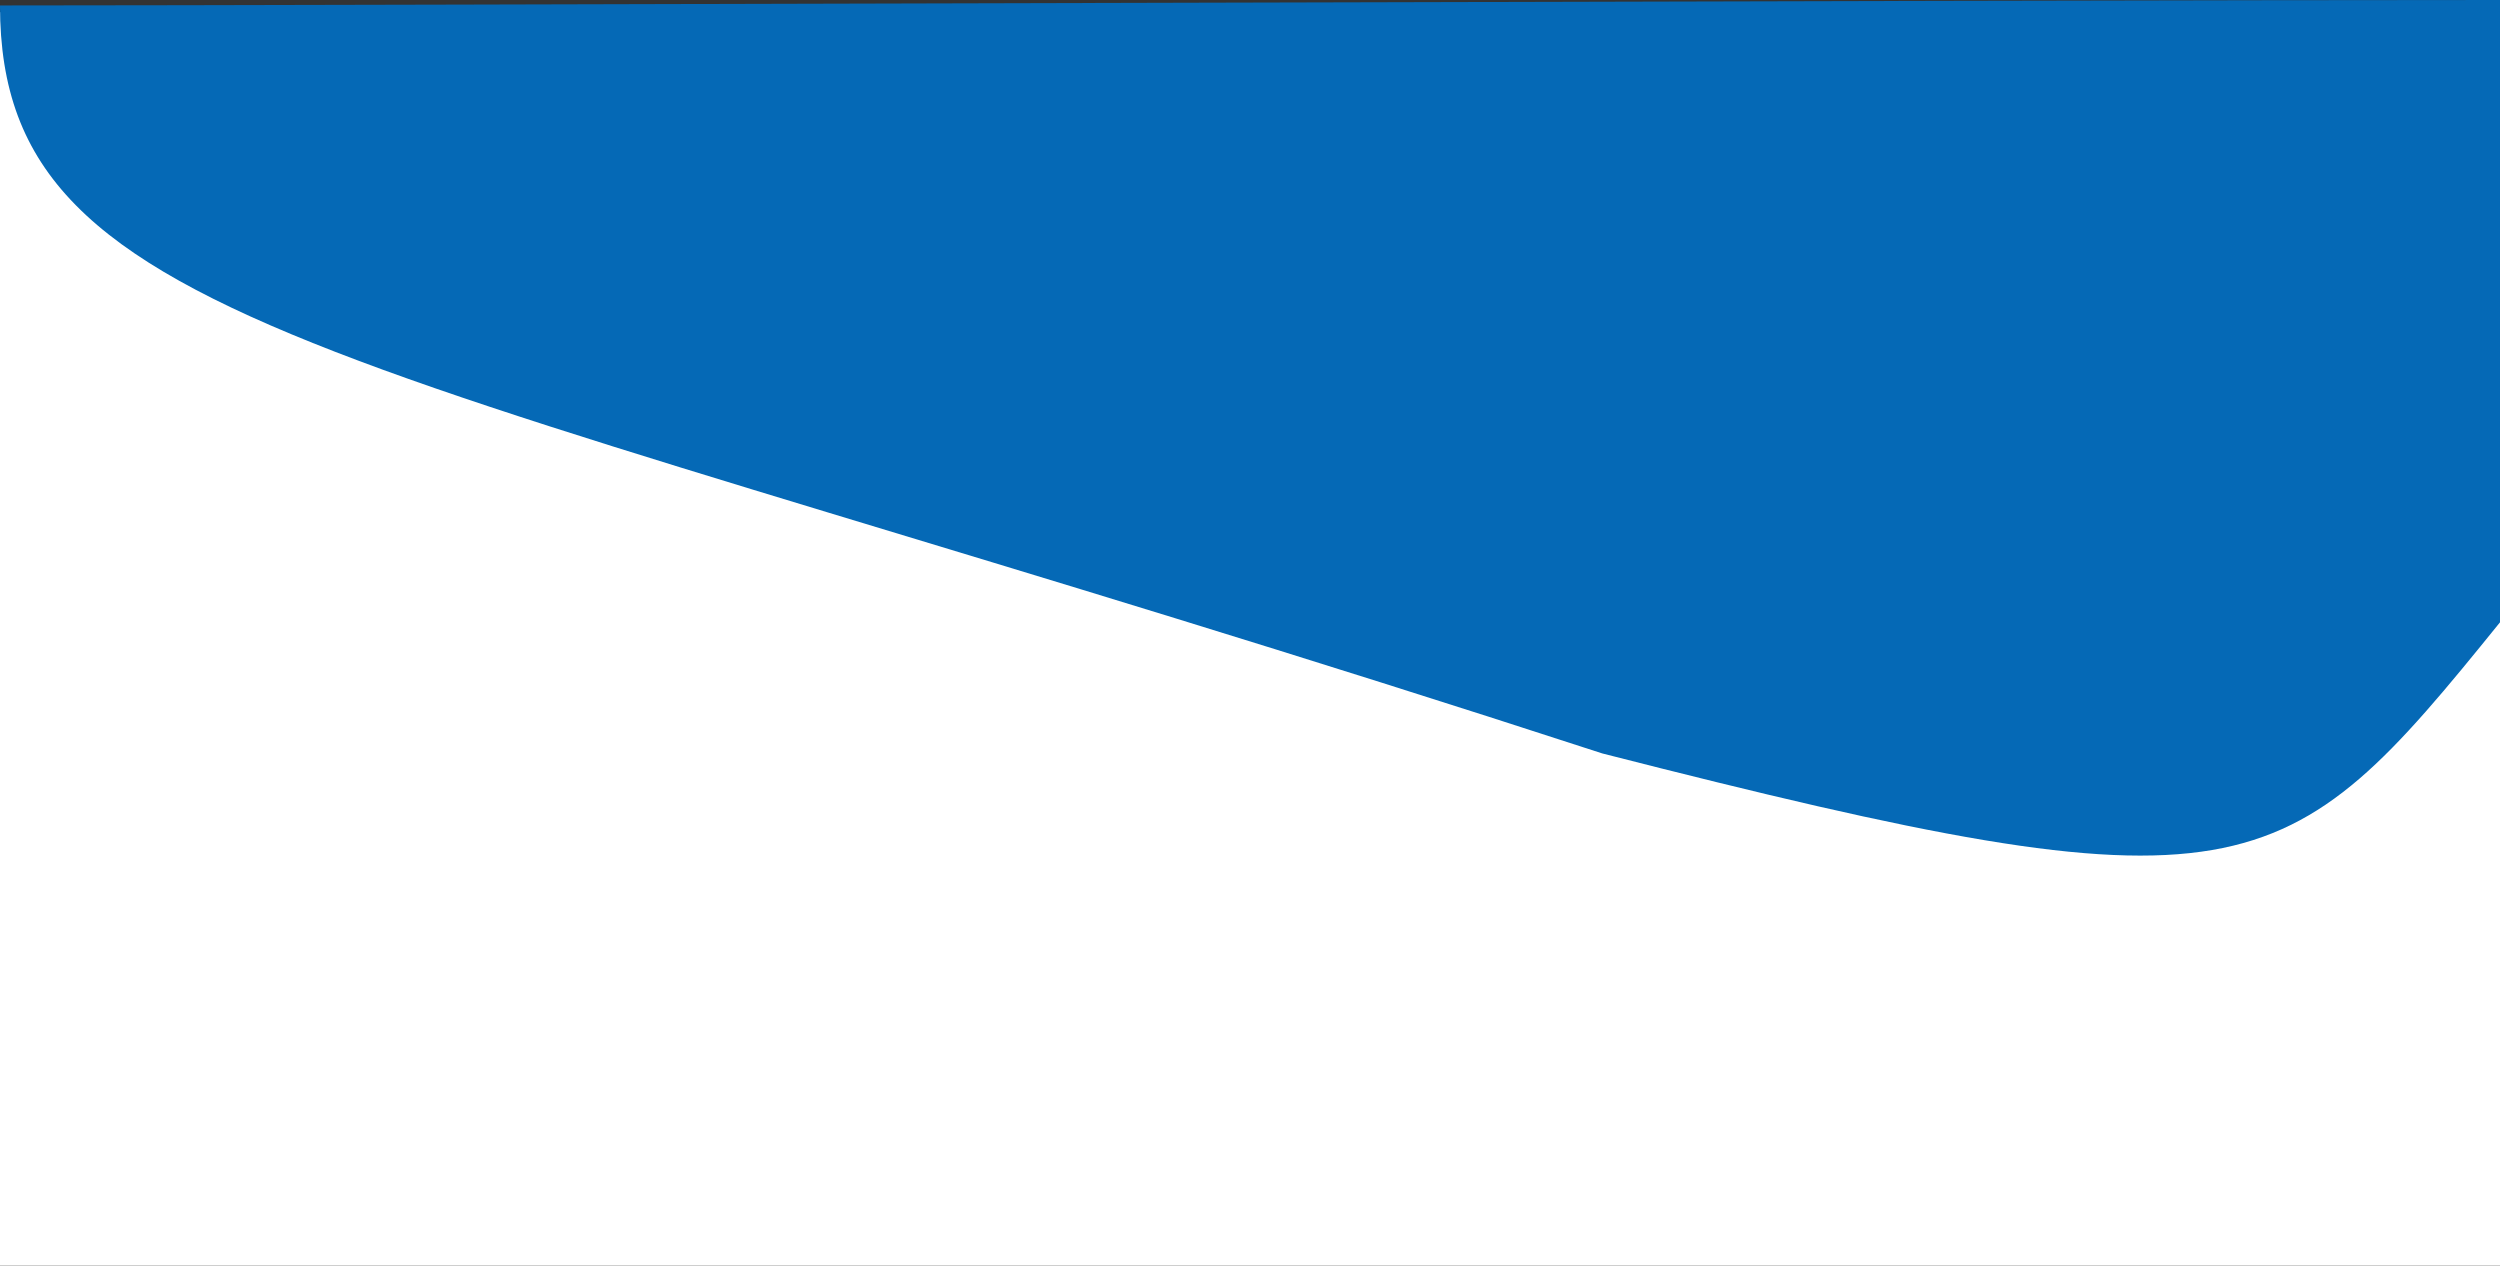 <svg width="1440" height="729" viewBox="0 0 1440 729" fill="none" xmlns="http://www.w3.org/2000/svg">
<rect x="0" y="0" width="1440" height="729" fill="#333333" stroke="none"/>
<rect y="7" width="1440" height="722" fill="white"/>
<path d="M1440 358.451C1315.5 512.5 1294.5 529 923 434C207.5 201 0 193.825 0 3.139C195.271 3.139 1152.41 0 1440 0C1440 166.984 1440 167.765 1440 358.451Z" fill="#0569B6"/>
</svg>
